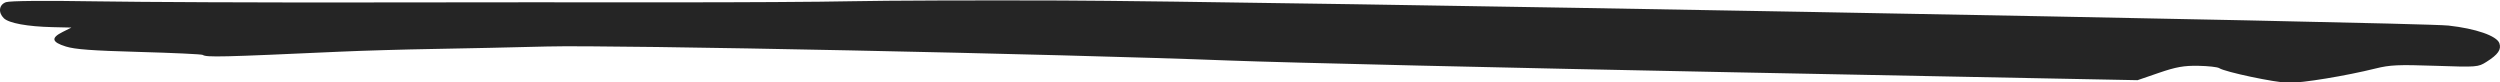 <?xml version="1.0" encoding="UTF-8" standalone="no"?>
<!-- Created with Inkscape (http://www.inkscape.org/) -->

<svg
   width="2913.672mm"
   height="96.035mm"
   viewBox="0 0 2913.672 96.035"
   version="1.1"
   id="svg1"
   xml:space="preserve"
   xmlns="http://www.w3.org/2000/svg"
   xmlns:svg="http://www.w3.org/2000/svg"><defs
     id="defs1" /><g
     id="layer1"
     transform="translate(-1934.111,1421.988)"><path
       style="fill:#252525;stroke-width:0.475;stroke-linecap:round;stroke-linejoin:round"
       d="m 4084.542,-1395.723 c -371.759,-1.846 -767.223,-3.587 -879.621,-3.697 -95.86,-0.095 -205.165,0.01 -242.898,0.23 -37.733,0.222 -134.522,0.381 -215.086,0.353 -80.563,-0.027 -241.597,-0.011 -357.854,0.038 -116.256,0.048 -255.288,-0.11 -308.96,-0.351 -59.99,-0.27 -100.352,-0.17 -104.764,0.26 -8.209,0.798 -9.41,3.32 -2.46,5.165 5.903,1.567 27.461,2.652 56.439,2.838 l 22.251,0.143 -10.206,1.402 c -13.887,1.907 -12.825,3.252 3.686,4.665 10.733,0.919 30.261,1.316 85.707,1.741 39.493,0.302 72.728,0.73 73.854,0.95 4.157,0.812 21.389,0.7 160.276,-1.038 25.496,-0.319 74.727,-0.712 109.4,-0.872 34.674,-0.161 93.915,-0.515 131.649,-0.788 77.346,-0.559 598.416,2.389 795.421,4.501 63.224,0.677 327.19,2.372 586.59,3.765 l 471.638,2.534 24.88,-2.353 c 19.872,-1.879 29.101,-2.334 45.859,-2.255 11.539,0.054 22.566,0.393 24.502,0.753 6.513,1.211 64.924,4.611 80.64,4.693 15.913,0.084 66.993,-2.224 101.687,-4.595 16.639,-1.137 26.347,-1.257 69.227,-0.855 48.874,0.458 50.073,0.433 59.802,-1.252 13.604,-2.356 17.704,-3.985 15.086,-5.992 -3.079,-2.36 -27.482,-4.683 -59.345,-5.651 -17.584,-0.534 -365.64,-2.485 -737.399,-4.331 z"
       id="path12"
       transform="matrix(1,0,0,3.636,-34.249,3666.895)" /></g></svg>
